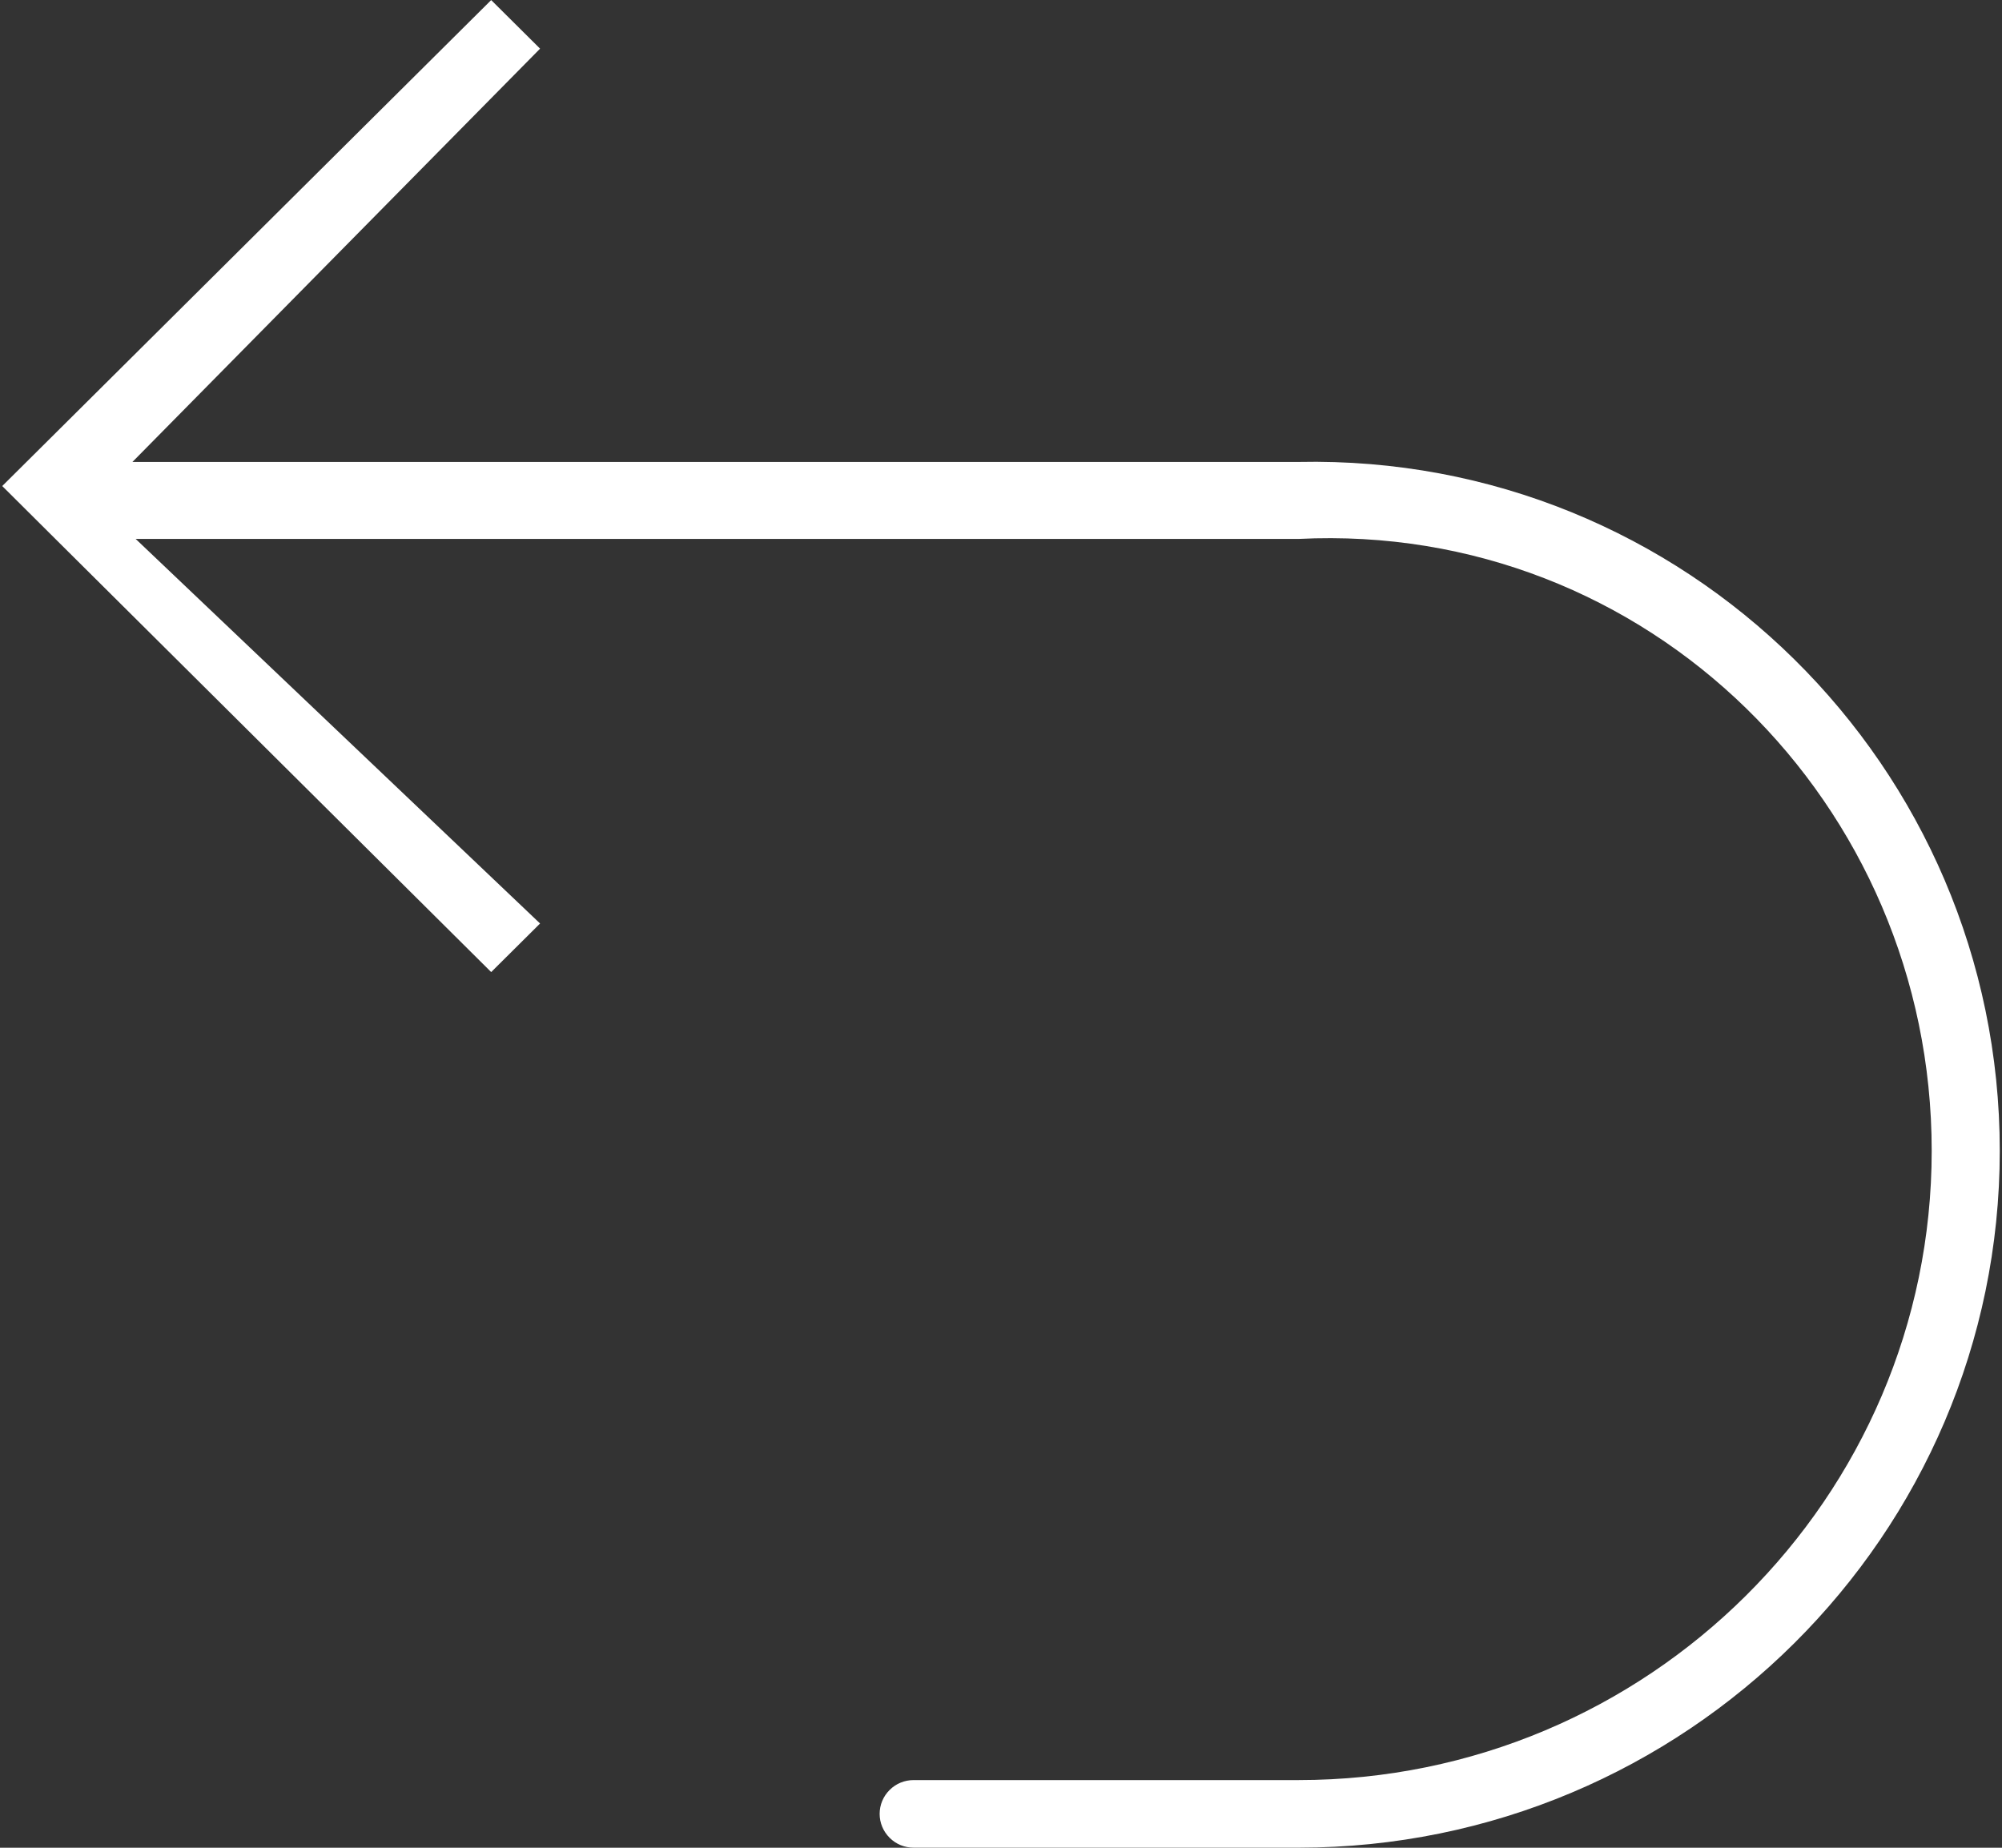 ﻿<?xml version="1.0" encoding="utf-8"?>
<svg version="1.1" xmlns:xlink="http://www.w3.org/1999/xlink" width="26px" height="24px" xmlns="http://www.w3.org/2000/svg">
  <rect width="100%" height="100%" fill="#333333" stroke="none"/>
  <g transform="matrix(1 0 0 1 -1698 -2121 )">
    <path d="M 25.971 14.947  C 25.971 9.956  21.886 5.895  16.865 6  L 1.72 6  L 7.014 0.632  L 6.379 0.001  L 0.664 5.682  L 0.029 6.313  L 0.664 6.945  L 6.379 12.626  L 7.014 11.995  L 1.762 7  L 16.865 7  C 21.398 6.774  25.087 10.44  25.087 14.947  C 25.087 19.454  21.398 23.121  16.865 23.121  L 11.866 23.121  C 11.748 23.121  11.637 23.166  11.554 23.249  C 11.47 23.332  11.424 23.443  11.424 23.56  C 11.424 23.677  11.47 23.787  11.554 23.871  C 11.637 23.954  11.748 23.999  11.866 23.999  L 16.865 23.999  C 21.886 23.999  25.971 19.938  25.971 14.947  Z " fill-rule="nonzero" fill="#ffffff" stroke="none" transform="matrix(1 0 0 1 1698 2121 )" />
  </g>
</svg>